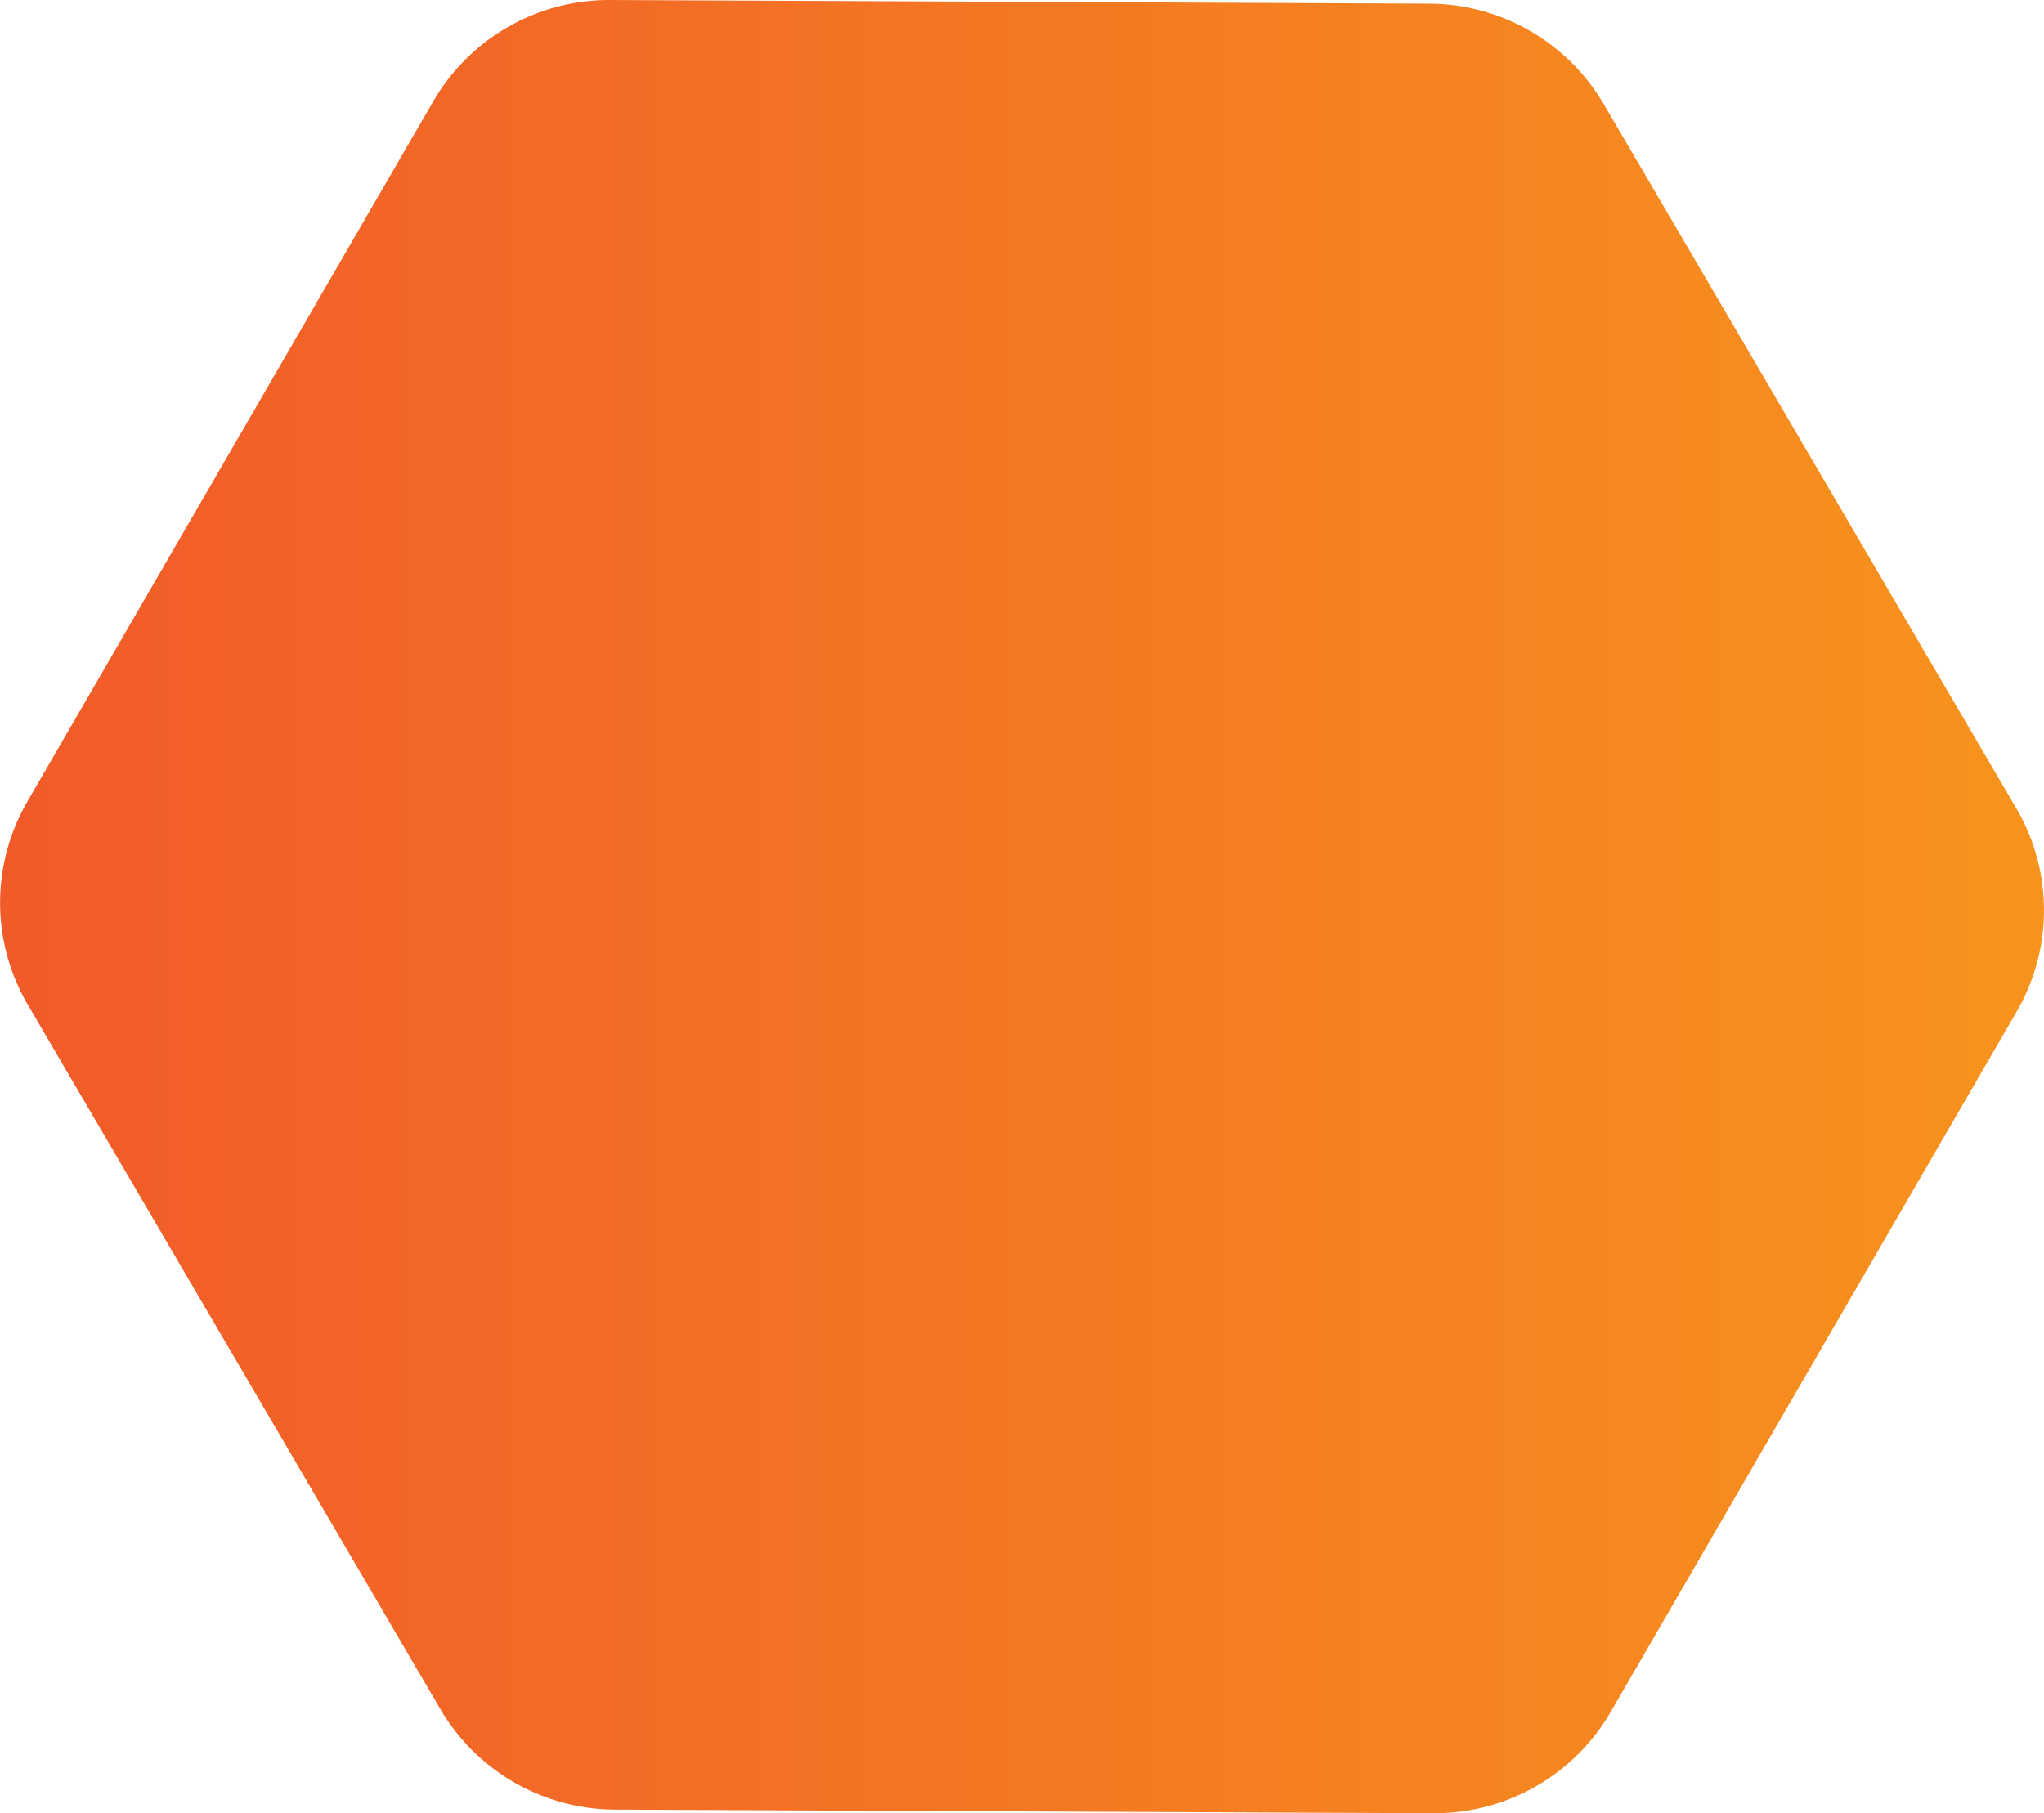 <svg xmlns="http://www.w3.org/2000/svg" xmlns:xlink="http://www.w3.org/1999/xlink" width="98.618" height="87.5" viewBox="0 0 98.618 87.5"><defs><linearGradient id="a" y1="1" x2="1" y2="1" gradientUnits="objectBoundingBox"><stop offset="0" stop-color="#f15a29"/><stop offset="1" stop-color="#f7941d"/></linearGradient></defs><path d="M364.561-768.365l19.6-33.82a9.731,9.731,0,0,0,0-9.755l-19.909-33.995a9.809,9.809,0,0,0-8.488-4.881l-39.512-.176a9.809,9.809,0,0,0-8.484,4.874l-19.6,33.819a9.729,9.729,0,0,0,.005,9.754l19.909,34a9.81,9.81,0,0,0,8.489,4.882l39.512.175A9.809,9.809,0,0,0,364.561-768.365Z" transform="translate(-286.855 850.992)" fill="url(#a)"/></svg>